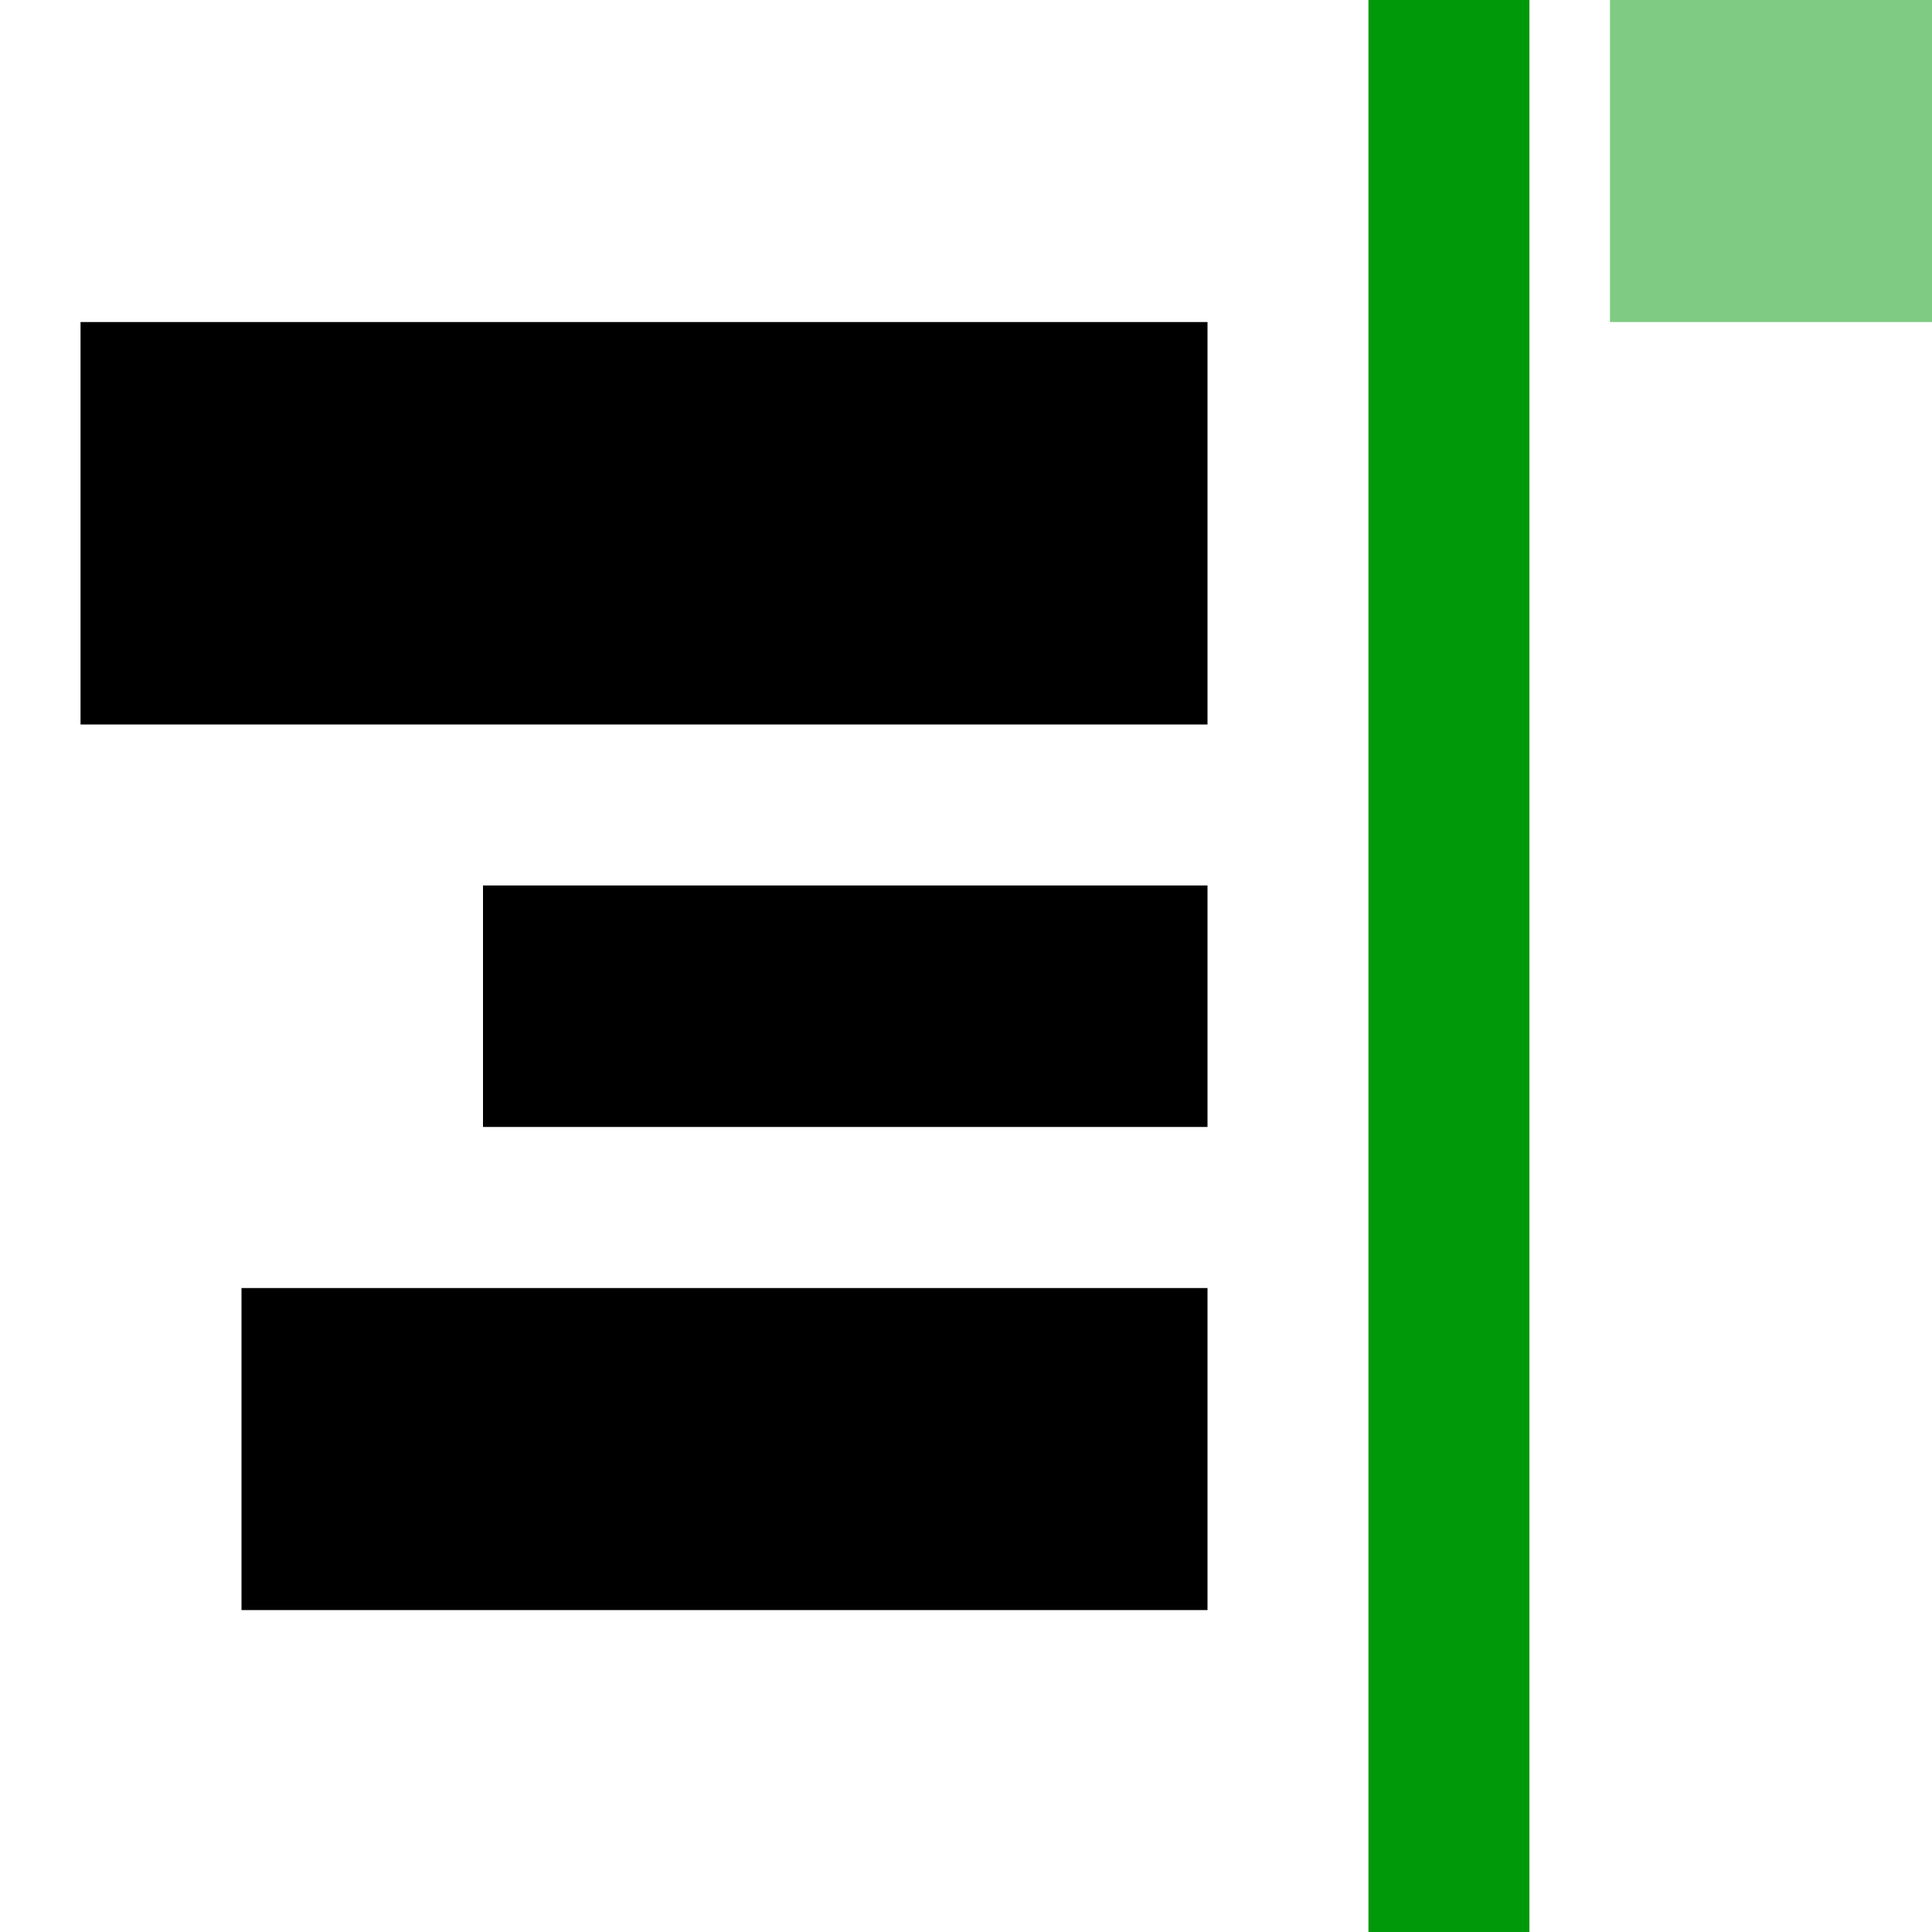 <?xml version="1.0" encoding="UTF-8" standalone="no"?>
<svg
   xmlns:dc="http://purl.org/dc/elements/1.1/"
   xmlns:cc="http://creativecommons.org/ns#"
   xmlns:rdf="http://www.w3.org/1999/02/22-rdf-syntax-ns#"
   xmlns:svg="http://www.w3.org/2000/svg"
   xmlns="http://www.w3.org/2000/svg"
   xmlns:sodipodi="http://sodipodi.sourceforge.net/DTD/sodipodi-0.dtd"
   xmlns:inkscape="http://www.inkscape.org/namespaces/inkscape"
   version="1.1"
   id="svg1"
   width="16"
   height="16"
   viewBox="0 0 16 16"
   sodipodi:docname="align-horizontal-right-to-anchor-symbolic.svg"
   inkscape:version="1.0 (4035a4fb49, 2020-05-01)">
  <style
     id="s0">
   .success { fill: #009909; }
   .warning { fill: #FF1990; }
   .error   { fill: #00AAFF; }
  </style>
  <style
     id="s2"> 
     @import '../../highlights.css'; 
  </style>
  <defs
     id="defs590" />
  <sodipodi:namedview
     inkscape:snap-global="true"
     objecttolerance="10"
     gridtolerance="10"
     guidetolerance="10"
     id="namedview"
     showgrid="true"
     inkscape:zoom="15.839192"
     inkscape:cx="7.576463"
     inkscape:cy="18.9312"
     inkscape:window-width="1858"
     inkscape:window-height="1177"
     inkscape:window-x="54"
     inkscape:window-y="-8"
     inkscape:window-maximized="1"
     inkscape:current-layer="svg1"
     inkscape:document-rotation="0">
    <inkscape:grid
       type="xygrid"
       id="grid" />
  </sodipodi:namedview>
  <path
     style="opacity:0;fill:none;"
     d="M 0,0 H 16 V 16 H 0 Z"
     id="rect22386"
     inkscape:connector-curvature="0" />
  <path
     inkscape:connector-curvature="0"
     id="rect22388"
     d="M 13.333,0 H 16 v 2.667 h -2.667 z"
     style="opacity:0.5;fill:#009909;fill-opacity:1;stroke-width:0.667"
     class="success" />
  <path
     inkscape:connector-curvature="0"
     id="rect22390"
     d="m 11.333,-1.33e-4 h 1.333 v 16 h -1.333 z"
     style="opacity:1;fill:#009909;fill-opacity:1;stroke-width:0.77"
     class="success" />
  <path
     inkscape:connector-curvature="0"
     id="rect22392"
     d="M 0.667,2.667 H 10 V 6 H 0.667 Z"
     style="opacity:1;stroke-width:0.635" />
  <path
     inkscape:connector-curvature="0"
     id="rect22394"
     d="m 4,7.333 h 6 v 2 H 4 Z"
     style="opacity:1;stroke-width:0.644" />
  <path
     inkscape:connector-curvature="0"
     id="rect22396"
     d="m 2,10.667 h 8 v 2.667 H 2 Z"
     style="opacity:1;stroke-width:0.629" />
</svg>
